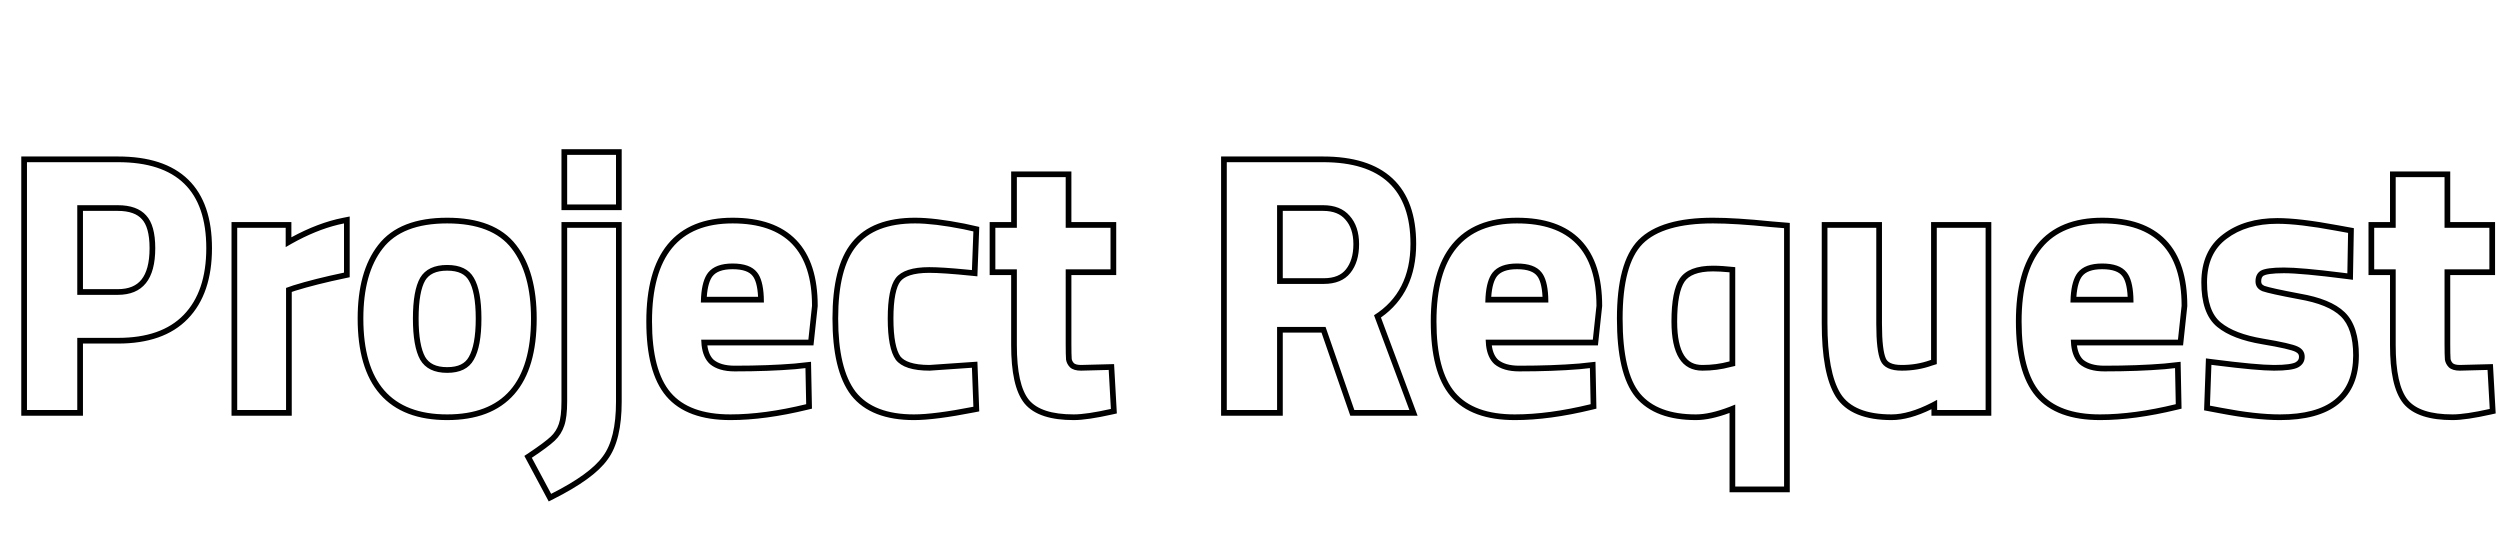 <svg width="439" height="97" viewBox="0 0 439 97" fill="none" xmlns="http://www.w3.org/2000/svg">
<path fill-rule="evenodd" clip-rule="evenodd" d="M14.568 73H3.736V27.48H20.736C26.046 27.48 30.214 28.775 33.05 31.54C35.89 34.31 37.224 38.389 37.224 43.584C37.224 48.831 35.854 53.019 32.974 55.992C30.124 58.936 25.984 60.328 20.736 60.328H14.568V73ZM13.568 59.328H20.736C25.813 59.328 29.653 57.984 32.256 55.296C34.901 52.565 36.224 48.661 36.224 43.584C36.224 33.515 31.061 28.48 20.736 28.48H4.736V72H13.568V59.328ZM24.924 38.497L24.918 38.49C24.109 37.584 22.769 37.032 20.672 37.032H14.568V50.776H20.672C22.651 50.776 23.975 50.172 24.837 49.101C25.732 47.989 26.264 46.207 26.264 43.584C26.264 40.982 25.739 39.377 24.93 38.503L24.924 38.497ZM13.568 51.776V36.032H20.672C22.933 36.032 24.597 36.629 25.664 37.824C26.73 38.976 27.264 40.896 27.264 43.584C27.264 49.045 25.067 51.776 20.672 51.776H13.568ZM40.655 73V39H51.167V41.671C54.286 39.972 57.302 38.826 60.214 38.251L61.407 38.015V48.684L60.613 48.851C57.185 49.57 54.258 50.307 51.825 51.062L51.231 51.27V73H40.655ZM50.231 50.56L51.511 50.112C53.986 49.344 56.951 48.597 60.407 47.872V39.232C60.076 39.297 59.742 39.371 59.407 39.452C56.771 40.089 54.024 41.21 51.167 42.814C50.836 43 50.502 43.193 50.167 43.392V40H41.655V72H50.231V50.56ZM82.327 62.673L82.332 62.664C83.091 61.362 83.54 59.172 83.54 55.936C83.54 52.697 83.09 50.535 82.338 49.282L82.333 49.273L82.328 49.264C81.708 48.181 80.556 47.528 78.524 47.528C76.5 47.528 75.313 48.177 74.651 49.273C73.935 50.533 73.508 52.701 73.508 55.936C73.508 59.168 73.934 61.364 74.657 62.673C75.325 63.811 76.512 64.472 78.524 64.472C80.543 64.472 81.697 63.808 82.322 62.682L82.327 62.673ZM73.788 48.768C74.684 47.275 76.263 46.528 78.524 46.528C80.785 46.528 82.343 47.275 83.196 48.768C84.092 50.261 84.54 52.651 84.54 55.936C84.54 59.221 84.092 61.632 83.196 63.168C82.343 64.704 80.785 65.472 78.524 65.472C76.263 65.472 74.684 64.704 73.788 63.168C72.934 61.632 72.508 59.221 72.508 55.936C72.508 52.651 72.934 50.261 73.788 48.768ZM66.405 43.036C68.927 39.755 73.063 38.232 78.524 38.232C83.984 38.232 88.12 39.755 90.642 43.035C93.088 46.175 94.244 50.519 94.244 55.936C94.244 61.67 92.993 66.158 90.317 69.218C87.618 72.304 83.622 73.768 78.524 73.768C73.426 73.768 69.43 72.304 66.731 69.218C64.055 66.158 62.804 61.67 62.804 55.936C62.804 50.519 63.959 46.175 66.405 43.036ZM67.196 43.648C64.934 46.549 63.804 50.645 63.804 55.936C63.804 67.157 68.71 72.768 78.524 72.768C88.337 72.768 93.244 67.157 93.244 55.936C93.244 50.645 92.113 46.549 89.852 43.648C87.591 40.704 83.814 39.232 78.524 39.232C73.233 39.232 69.457 40.704 67.196 43.648ZM98.594 39H109.17V70.528C109.17 74.954 108.397 78.413 106.673 80.719C105.03 83.014 101.816 85.298 97.229 87.613L96.357 88.053L92.076 80.056L92.832 79.552C94.746 78.275 96.03 77.312 96.732 76.649C97.377 76.039 97.843 75.307 98.134 74.436L98.138 74.424C98.424 73.601 98.594 72.305 98.594 70.464V39ZM105.866 80.128C107.402 78.08 108.17 74.88 108.17 70.528V40H99.594V70.464C99.594 72.341 99.424 73.771 99.082 74.752C98.741 75.776 98.186 76.651 97.418 77.376C96.65 78.101 95.306 79.104 93.386 80.384L96.778 86.72C101.344 84.416 104.373 82.219 105.866 80.128ZM98.594 36.904V26.2H109.17V36.904H98.594ZM141.565 70.976C136.658 72.171 132.221 72.768 128.253 72.768C123.432 72.768 119.933 71.488 117.757 68.928C115.581 66.368 114.493 62.208 114.493 56.448C114.493 44.971 119.208 39.232 128.637 39.232C137.938 39.232 142.589 44.053 142.589 53.696L141.949 59.648H123.133C123.141 59.998 123.163 60.332 123.201 60.648C123.373 62.104 123.863 63.2 124.669 63.936C125.693 64.789 127.144 65.216 129.021 65.216C132.989 65.216 136.53 65.088 139.645 64.832L141.437 64.64L141.565 70.976ZM139.551 63.836L142.415 63.529L142.581 71.758L141.801 71.948C136.837 73.156 132.319 73.768 128.253 73.768C123.27 73.768 119.432 72.443 116.995 69.576C114.588 66.744 113.493 62.291 113.493 56.448C113.493 50.598 114.69 46.024 117.256 42.901C119.853 39.741 123.711 38.232 128.637 38.232C133.451 38.232 137.243 39.482 139.821 42.154C142.392 44.819 143.589 48.729 143.589 53.696V53.75L142.847 60.648H124.208C124.371 61.866 124.777 62.672 125.327 63.182C126.11 63.826 127.296 64.216 129.021 64.216C132.963 64.216 136.472 64.089 139.551 63.836ZM132.147 48.437L132.141 48.429C131.607 47.754 130.554 47.272 128.637 47.272C126.79 47.272 125.72 47.761 125.132 48.494C124.623 49.138 124.24 50.295 124.112 52.12H133.117C133.022 50.201 132.646 49.041 132.154 48.445L132.147 48.437ZM134.118 52.12C134.133 52.439 134.141 52.772 134.141 53.12H123.069C123.075 52.772 123.088 52.439 123.11 52.12C123.239 50.168 123.652 48.752 124.349 47.872C125.202 46.805 126.632 46.272 128.637 46.272C130.685 46.272 132.114 46.784 132.925 47.808C133.625 48.656 134.023 50.093 134.118 52.12ZM169.403 39.277L171.957 39.845L171.629 48.526L170.569 48.419C167.204 48.078 164.75 47.912 163.182 47.912C160.309 47.912 158.773 48.55 158.09 49.437C157.749 49.886 157.439 50.622 157.219 51.73C157.001 52.829 156.886 54.226 156.886 55.936C156.886 59.403 157.363 61.523 158.099 62.574C158.781 63.45 160.325 64.083 163.212 64.088L171.631 63.507L171.957 72.241L171.118 72.405C166.537 73.304 162.983 73.768 160.494 73.768C155.582 73.768 151.818 72.392 149.469 69.42L149.464 69.413L149.458 69.406C147.211 66.456 146.182 61.898 146.182 55.936C146.182 49.975 147.253 45.442 149.606 42.569C151.996 39.608 155.775 38.232 160.686 38.232C162.996 38.232 165.904 38.586 169.392 39.275L169.403 39.277ZM150.382 43.2C148.249 45.803 147.182 50.048 147.182 55.936C147.182 61.824 148.206 66.112 150.254 68.8C152.345 71.445 155.758 72.768 160.494 72.768C162.883 72.768 166.361 72.32 170.926 71.424L170.67 64.576L163.246 65.088C160.259 65.088 158.275 64.448 157.294 63.168C156.355 61.845 155.886 59.435 155.886 55.936C155.886 52.437 156.355 50.069 157.294 48.832C158.275 47.552 160.238 46.912 163.182 46.912C164.639 46.912 166.803 47.05 169.673 47.326C169.996 47.357 170.329 47.389 170.67 47.424L170.926 40.64L169.198 40.256C165.742 39.573 162.905 39.232 160.686 39.232C155.95 39.232 152.515 40.555 150.382 43.2ZM196.008 48.296H188.136V60.416C188.136 61.655 188.157 62.524 188.194 63.043C188.246 63.315 188.371 63.557 188.591 63.784C188.767 63.933 189.12 64.086 189.812 64.088L195.632 63.935L196.118 72.599L195.291 72.784C192.415 73.428 190.151 73.768 188.544 73.768C184.616 73.768 181.601 72.905 179.901 70.844L179.893 70.835C178.253 68.797 177.56 65.284 177.56 60.608V48.296H173.784V39H177.56V30.104H188.136V39H196.008V48.296ZM187.136 40V31.104H178.56V40H174.784V47.296H178.56V60.608C178.56 65.259 179.264 68.459 180.672 70.208C182.08 71.915 184.704 72.768 188.544 72.768C190.038 72.768 192.214 72.448 195.072 71.808L194.688 64.96L189.824 65.088C188.971 65.088 188.331 64.896 187.904 64.512C187.52 64.128 187.286 63.68 187.2 63.168C187.158 62.613 187.136 61.696 187.136 60.416V47.296H195.008V40H187.136ZM237.823 72L232.767 57.408H224.255V72H215.423V28.48H232.319C242.559 28.48 247.679 33.259 247.679 42.816C247.679 48.491 245.546 52.672 241.279 55.36L247.487 72H237.823ZM242.493 55.753C246.634 52.847 248.679 48.481 248.679 42.816C248.679 37.865 247.35 33.973 244.522 31.333C241.706 28.705 237.577 27.48 232.319 27.48H214.423V73H225.255V58.408H232.056L237.112 73H248.928L242.493 55.753ZM236.24 38.548L236.234 38.541C235.404 37.578 234.156 37.032 232.319 37.032H225.255V48.856H232.447C234.325 48.856 235.555 48.291 236.338 47.311C237.185 46.253 237.655 44.807 237.655 42.88C237.655 40.97 237.152 39.566 236.247 38.556L236.24 38.548ZM232.447 49.856C234.538 49.856 236.095 49.216 237.119 47.936C238.143 46.656 238.655 44.971 238.655 42.88C238.655 40.789 238.101 39.125 236.991 37.888C235.925 36.651 234.367 36.032 232.319 36.032H224.255V49.856H232.447ZM279.315 70.976C274.408 72.171 269.971 72.768 266.003 72.768C261.182 72.768 257.683 71.488 255.507 68.928C253.331 66.368 252.243 62.208 252.243 56.448C252.243 44.971 256.958 39.232 266.387 39.232C275.688 39.232 280.339 44.053 280.339 53.696L279.699 59.648H260.883C260.89 59.998 260.913 60.332 260.951 60.648C261.123 62.104 261.613 63.2 262.419 63.936C263.443 64.789 264.894 65.216 266.771 65.216C270.739 65.216 274.28 65.088 277.395 64.832L279.187 64.64L279.315 70.976ZM277.301 63.836C277.305 63.836 277.309 63.836 277.313 63.835L280.165 63.529L280.331 71.758L279.551 71.948C274.587 73.156 270.069 73.768 266.003 73.768C261.02 73.768 257.182 72.443 254.745 69.576C252.338 66.744 251.243 62.291 251.243 56.448C251.243 50.598 252.44 46.024 255.006 42.901C257.603 39.741 261.461 38.232 266.387 38.232C271.201 38.232 274.993 39.482 277.571 42.154C280.142 44.819 281.339 48.729 281.339 53.696V53.75L280.597 60.648H261.958C262.121 61.866 262.527 62.672 263.077 63.182C263.86 63.826 265.046 64.216 266.771 64.216C270.713 64.216 274.222 64.089 277.301 63.836ZM269.897 48.437L269.891 48.429C269.357 47.754 268.304 47.272 266.387 47.272C264.54 47.272 263.469 47.761 262.881 48.495C262.373 49.138 261.99 50.296 261.862 52.12H270.867C270.772 50.201 270.396 49.041 269.904 48.445L269.897 48.437ZM271.868 52.12C271.773 50.093 271.375 48.656 270.675 47.808C269.864 46.784 268.435 46.272 266.387 46.272C264.382 46.272 262.952 46.805 262.099 47.872C261.402 48.752 260.989 50.168 260.86 52.12C260.838 52.439 260.825 52.772 260.819 53.12H271.891C271.891 52.772 271.883 52.439 271.868 52.12ZM287.239 69.764L287.233 69.758C284.949 66.997 283.932 62.292 283.932 55.936C283.932 49.526 285.101 44.801 287.738 42.115L287.745 42.109C290.419 39.435 294.873 38.232 300.804 38.232C303.453 38.232 306.879 38.449 311.072 38.876C311.075 38.877 311.078 38.877 311.081 38.877L314.284 39.144V86.44H303.708V72.512C301.488 73.334 299.511 73.768 297.796 73.768C293.146 73.768 289.545 72.503 287.239 69.764ZM303.708 71.444C304.035 71.318 304.368 71.183 304.708 71.04V85.44H313.284V40.064L310.98 39.872C306.799 39.445 303.407 39.232 300.804 39.232C294.959 39.232 290.841 40.427 288.452 42.816C286.105 45.205 284.932 49.579 284.932 55.936C284.932 62.251 285.956 66.645 288.004 69.12C290.052 71.552 293.316 72.768 297.796 72.768C299.439 72.768 301.41 72.326 303.708 71.444ZM303.633 63.478L303.708 63.461V47.816C302.551 47.708 301.585 47.656 300.804 47.656C298.081 47.656 296.557 48.368 295.807 49.458C295.006 50.643 294.508 52.894 294.508 56.448C294.508 59.255 294.956 61.191 295.714 62.395C296.424 63.522 297.451 64.088 298.948 64.088C300.57 64.088 302.125 63.885 303.615 63.483L303.633 63.478ZM294.98 48.896C296.004 47.403 297.945 46.656 300.804 46.656C301.828 46.656 303.129 46.741 304.708 46.912V64.256L303.876 64.448C302.297 64.875 300.655 65.088 298.948 65.088C295.321 65.088 293.508 62.208 293.508 56.448C293.508 52.864 293.999 50.347 294.98 48.896ZM339.098 39H349.674V73H339.162V71.858C336.602 73.106 334.262 73.768 332.162 73.768C327.578 73.768 324.16 72.51 322.356 69.654L322.352 69.647C320.661 66.922 319.898 62.564 319.898 56.768V39H330.474V56.896C330.474 60.064 330.74 62.019 331.156 62.954C331.426 63.563 332.139 64.088 333.954 64.088C335.723 64.088 337.379 63.807 338.928 63.251L338.95 63.243L339.098 63.197V39ZM340.098 63.936L339.266 64.192C337.602 64.789 335.831 65.088 333.954 65.088C331.991 65.088 330.754 64.512 330.242 63.36C329.73 62.208 329.474 60.053 329.474 56.896V40H320.898V56.768C320.898 62.528 321.666 66.645 323.202 69.12C324.738 71.552 327.725 72.768 332.162 72.768C334.174 72.768 336.508 72.092 339.162 70.741C339.49 70.573 339.824 70.396 340.162 70.208V72H348.674V40H340.098V63.936ZM382.065 70.976C377.158 72.171 372.721 72.768 368.753 72.768C363.932 72.768 360.433 71.488 358.257 68.928C356.081 66.368 354.993 62.208 354.993 56.448C354.993 44.971 359.708 39.232 369.137 39.232C378.438 39.232 383.089 44.053 383.089 53.696L382.449 59.648H363.633C363.64 59.998 363.663 60.332 363.701 60.648C363.873 62.104 364.363 63.2 365.169 63.936C366.193 64.789 367.644 65.216 369.521 65.216C373.489 65.216 377.03 65.088 380.145 64.832L381.937 64.64L382.065 70.976ZM380.051 63.836C380.055 63.836 380.059 63.836 380.063 63.835L382.915 63.529L383.081 71.758L382.301 71.948C377.337 73.156 372.819 73.768 368.753 73.768C363.77 73.768 359.932 72.443 357.495 69.576C355.088 66.744 353.993 62.291 353.993 56.448C353.993 50.598 355.19 46.024 357.756 42.901C360.353 39.741 364.211 38.232 369.137 38.232C373.951 38.232 377.743 39.482 380.321 42.154C382.892 44.819 384.089 48.729 384.089 53.696V53.75L383.347 60.648H364.708C364.871 61.866 365.277 62.672 365.827 63.182C366.61 63.826 367.796 64.216 369.521 64.216C373.463 64.216 376.972 64.089 380.051 63.836ZM372.647 48.437L372.641 48.429C372.107 47.754 371.054 47.272 369.137 47.272C367.29 47.272 366.219 47.761 365.631 48.495C365.123 49.138 364.74 50.296 364.612 52.12H373.617C373.522 50.201 373.146 49.041 372.654 48.445L372.647 48.437ZM374.618 52.12C374.523 50.093 374.125 48.656 373.425 47.808C372.614 46.784 371.185 46.272 369.137 46.272C367.132 46.272 365.702 46.805 364.849 47.872C364.152 48.752 363.739 50.168 363.61 52.12C363.588 52.439 363.575 52.772 363.569 53.12H374.641C374.641 52.772 374.633 52.439 374.618 52.12ZM413.174 49.135L412.066 48.992C406.773 48.309 403.119 47.976 401.058 47.976C400.038 47.976 399.225 48.023 398.605 48.11C397.979 48.198 397.64 48.316 397.489 48.402C397.246 48.564 397.066 48.827 397.066 49.408C397.066 49.639 397.121 49.778 397.188 49.873C397.256 49.97 397.386 50.09 397.643 50.203C398.431 50.472 400.469 50.924 403.859 51.56C407.381 52.169 410.073 53.218 411.738 54.834C413.468 56.514 414.218 59.121 414.218 62.4C414.218 66.074 413.068 68.99 410.629 70.955C408.232 72.886 404.75 73.768 400.354 73.768C397.454 73.768 393.974 73.373 389.928 72.599C389.927 72.598 389.926 72.598 389.926 72.598L387.036 72.056L387.362 62.932L388.45 63.072C393.744 63.755 397.354 64.088 399.33 64.088C400.349 64.088 401.175 64.041 401.819 63.953C402.47 63.864 402.866 63.742 403.078 63.633C403.553 63.365 403.706 63.065 403.706 62.656C403.706 62.425 403.651 62.275 403.574 62.161C403.494 62.042 403.345 61.902 403.062 61.768L403.052 61.763L403.043 61.758C402.777 61.626 402.18 61.434 401.154 61.199C400.158 60.97 398.836 60.718 397.181 60.442L397.179 60.442C393.815 59.874 391.166 58.894 389.354 57.415C387.388 55.811 386.554 53.089 386.554 49.6C386.554 45.94 387.805 43.052 390.411 41.119C392.928 39.21 396.12 38.296 399.906 38.296C402.514 38.296 406.018 38.714 410.391 39.529C410.392 39.529 410.392 39.529 410.393 39.529L413.337 40.064L413.174 49.135ZM410.21 40.512C405.858 39.701 402.423 39.296 399.906 39.296C396.279 39.296 393.314 40.171 391.01 41.92C388.706 43.627 387.554 46.187 387.554 49.6C387.554 52.971 388.365 55.317 389.986 56.64C391.607 57.963 394.061 58.901 397.346 59.456C400.674 60.011 402.722 60.48 403.49 60.864C404.301 61.248 404.706 61.845 404.706 62.656C404.706 63.467 404.322 64.085 403.554 64.512C402.829 64.896 401.421 65.088 399.33 65.088C397.413 65.088 394.076 64.789 389.318 64.191C388.993 64.15 388.661 64.108 388.322 64.064L388.066 71.232L390.114 71.616C394.125 72.384 397.538 72.768 400.354 72.768C408.93 72.768 413.218 69.312 413.218 62.4C413.218 59.243 412.493 56.96 411.042 55.552C409.591 54.144 407.138 53.141 403.682 52.544C400.269 51.904 398.135 51.435 397.282 51.136C396.471 50.795 396.066 50.219 396.066 49.408C396.066 48.555 396.365 47.936 396.962 47.552C397.602 47.168 398.967 46.976 401.058 46.976C403.054 46.976 406.434 47.275 411.196 47.873C411.522 47.914 411.855 47.956 412.194 48L412.322 40.896L410.21 40.512ZM438.133 48.296H430.261V60.416C430.261 61.655 430.282 62.523 430.319 63.043C430.371 63.315 430.496 63.557 430.716 63.784C430.892 63.933 431.245 64.086 431.937 64.088C431.941 64.088 431.945 64.088 431.949 64.088L437.757 63.935L438.243 72.599L437.416 72.784C434.54 73.428 432.276 73.768 430.669 73.768C426.741 73.768 423.726 72.905 422.026 70.844L422.018 70.835C420.378 68.797 419.685 65.284 419.685 60.608V48.296H415.909V39H419.685V30.104H430.261V39H438.133V48.296ZM429.261 40V31.104H420.685V40H416.909V47.296H420.685V60.608C420.685 65.259 421.389 68.459 422.797 70.208C424.205 71.915 426.829 72.768 430.669 72.768C432.163 72.768 434.339 72.448 437.197 71.808L436.813 64.96L431.949 65.088C431.096 65.088 430.456 64.896 430.029 64.512C429.645 64.128 429.411 63.68 429.325 63.168C429.283 62.613 429.261 61.696 429.261 60.416V47.296H437.133V40H429.261ZM99.594 35.904H108.17V27.2H99.594V35.904Z" fill="black"/>
</svg>
